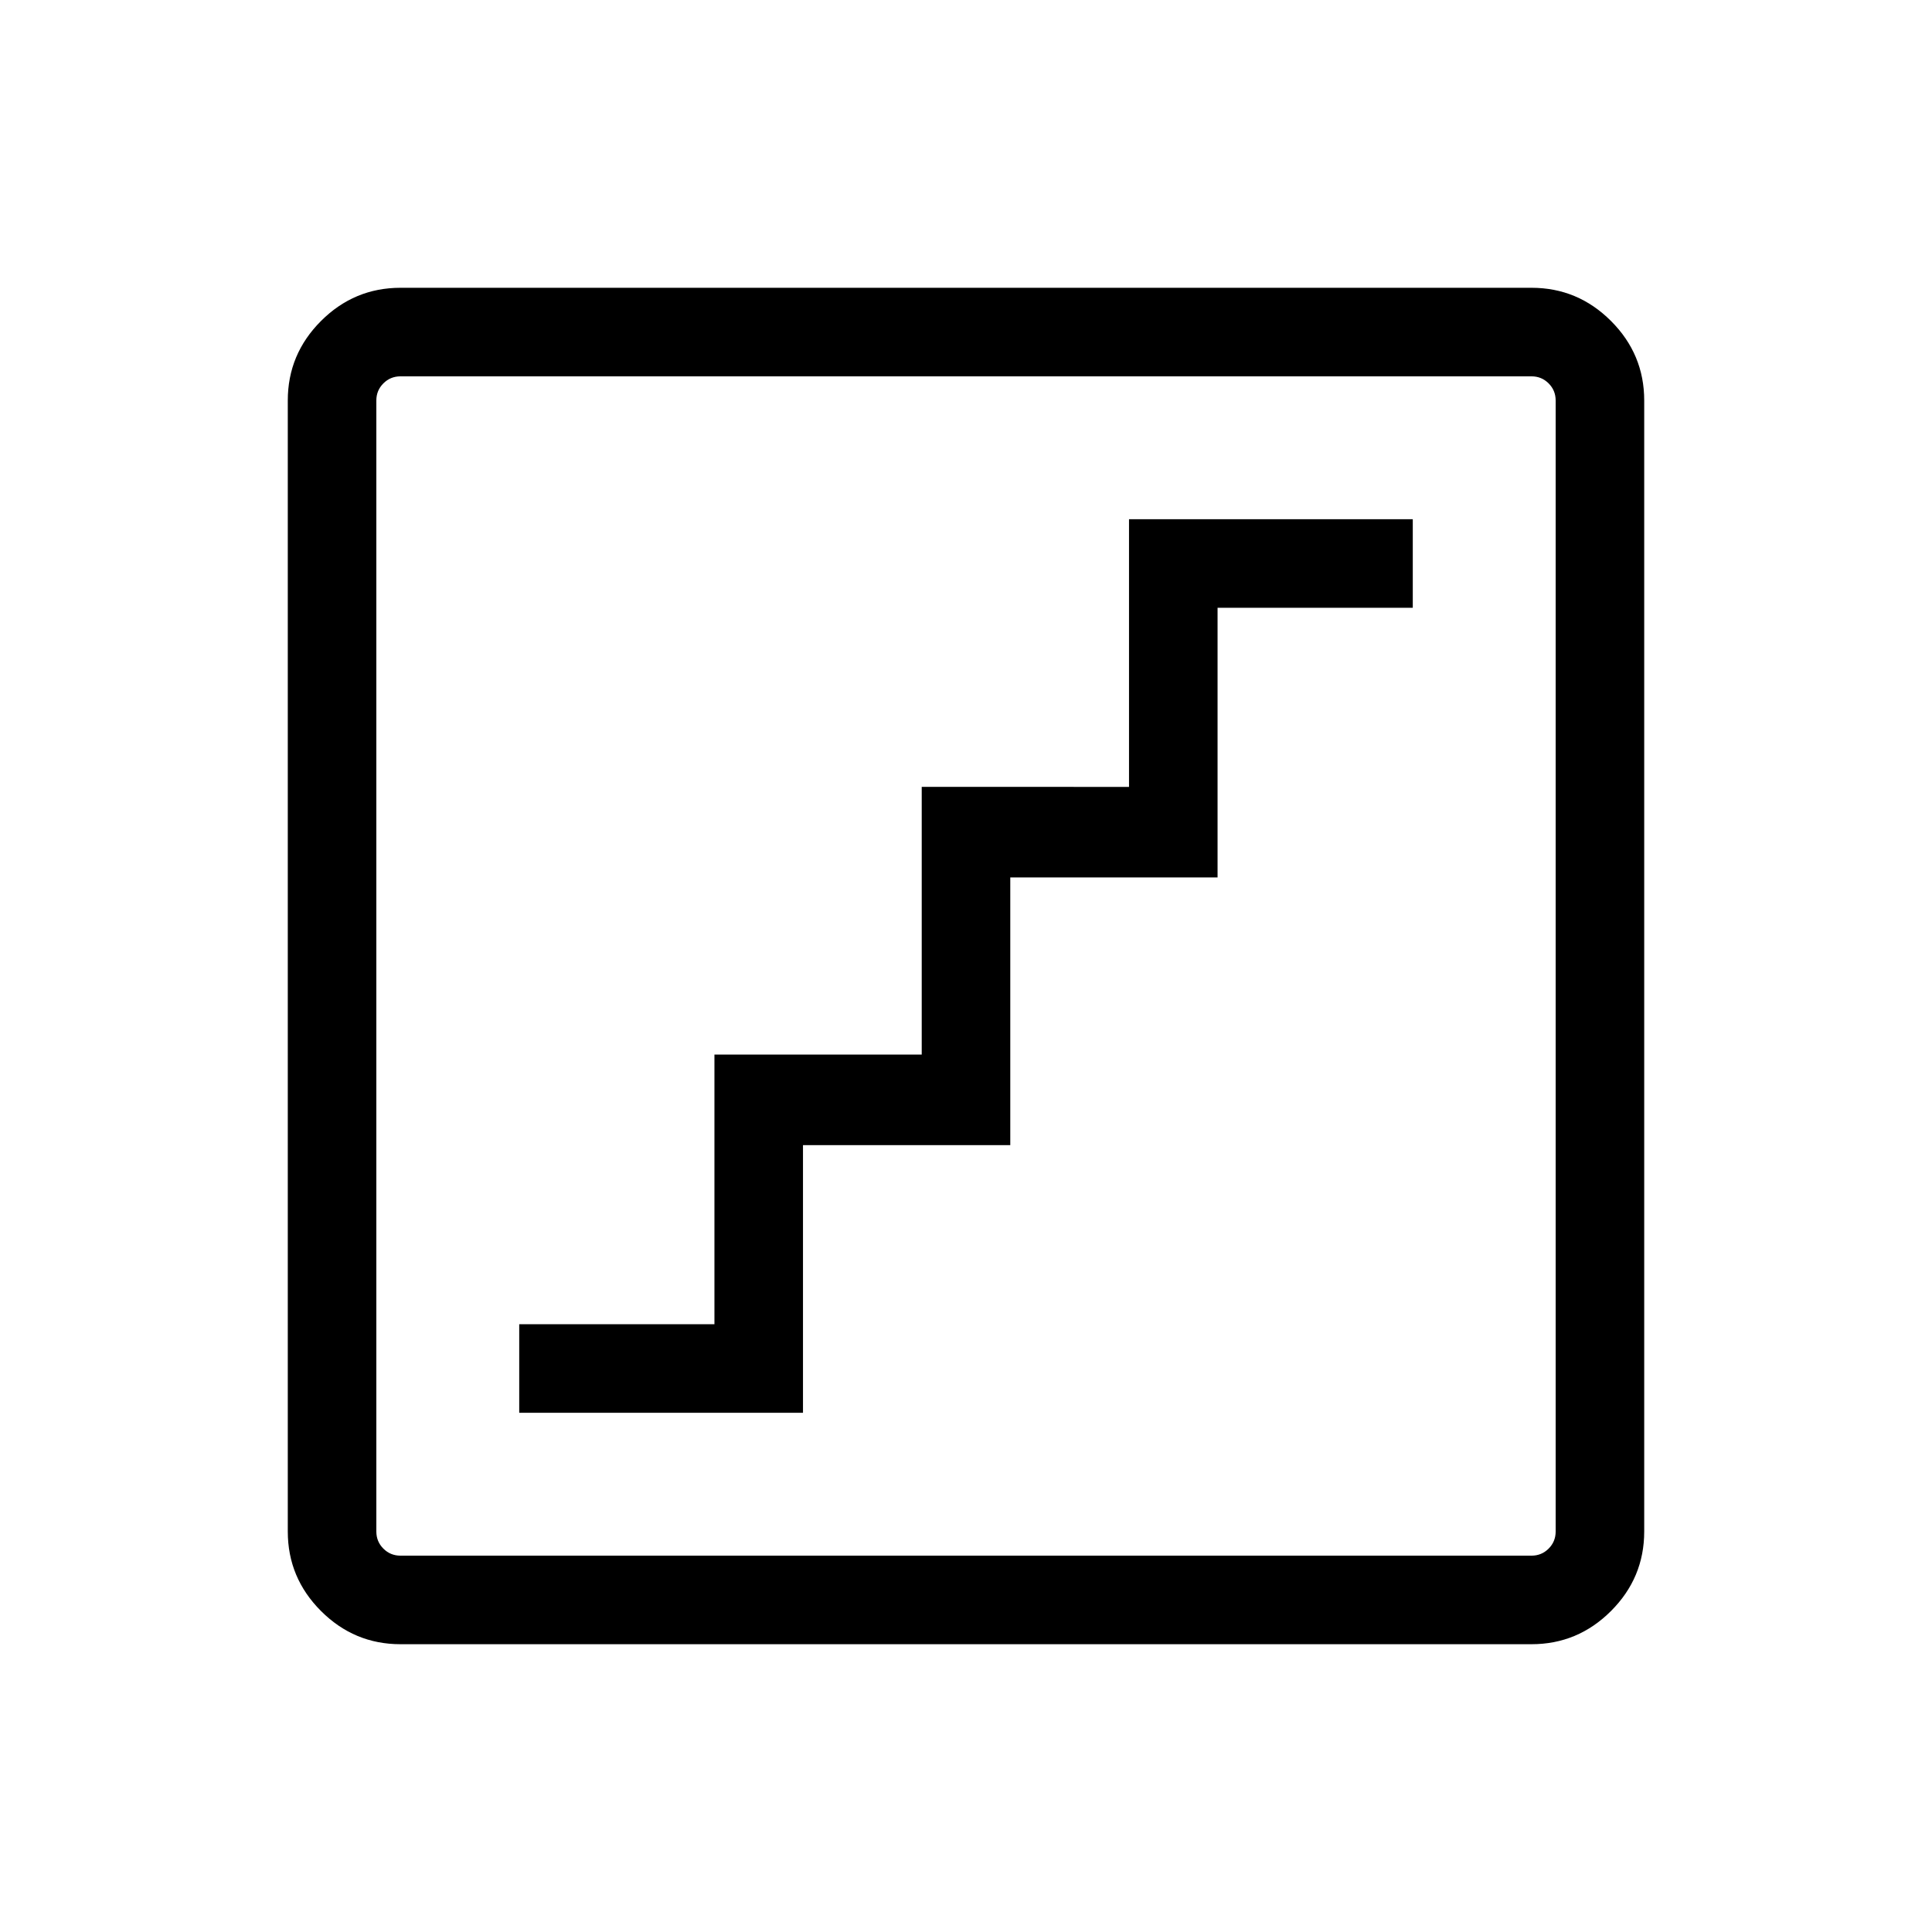<svg xmlns="http://www.w3.org/2000/svg" height="48" width="48"><path d="M12.9 35.1h7.05v-6.65h5.15V21.8h5.15v-6.7h4.85v-2.2h-7.05v6.65H22.9v6.65h-5.15v6.7H12.9Zm-2.95 5.75q-1.15 0-1.975-.825-.825-.825-.825-1.975V9.95q0-1.15.825-1.975Q8.8 7.15 9.95 7.15h28.1q1.15 0 1.975.825.825.825.825 1.975v28.1q0 1.15-.825 1.975-.825.825-1.975.825Zm0-2.2h28.1q.25 0 .425-.175t.175-.425V9.95q0-.25-.175-.425t-.425-.175H9.95q-.25 0-.425.175t-.175.425v28.1q0 .25.175.425t.425.175Zm-.6-29.3V38.65 9.35Z"/></svg>